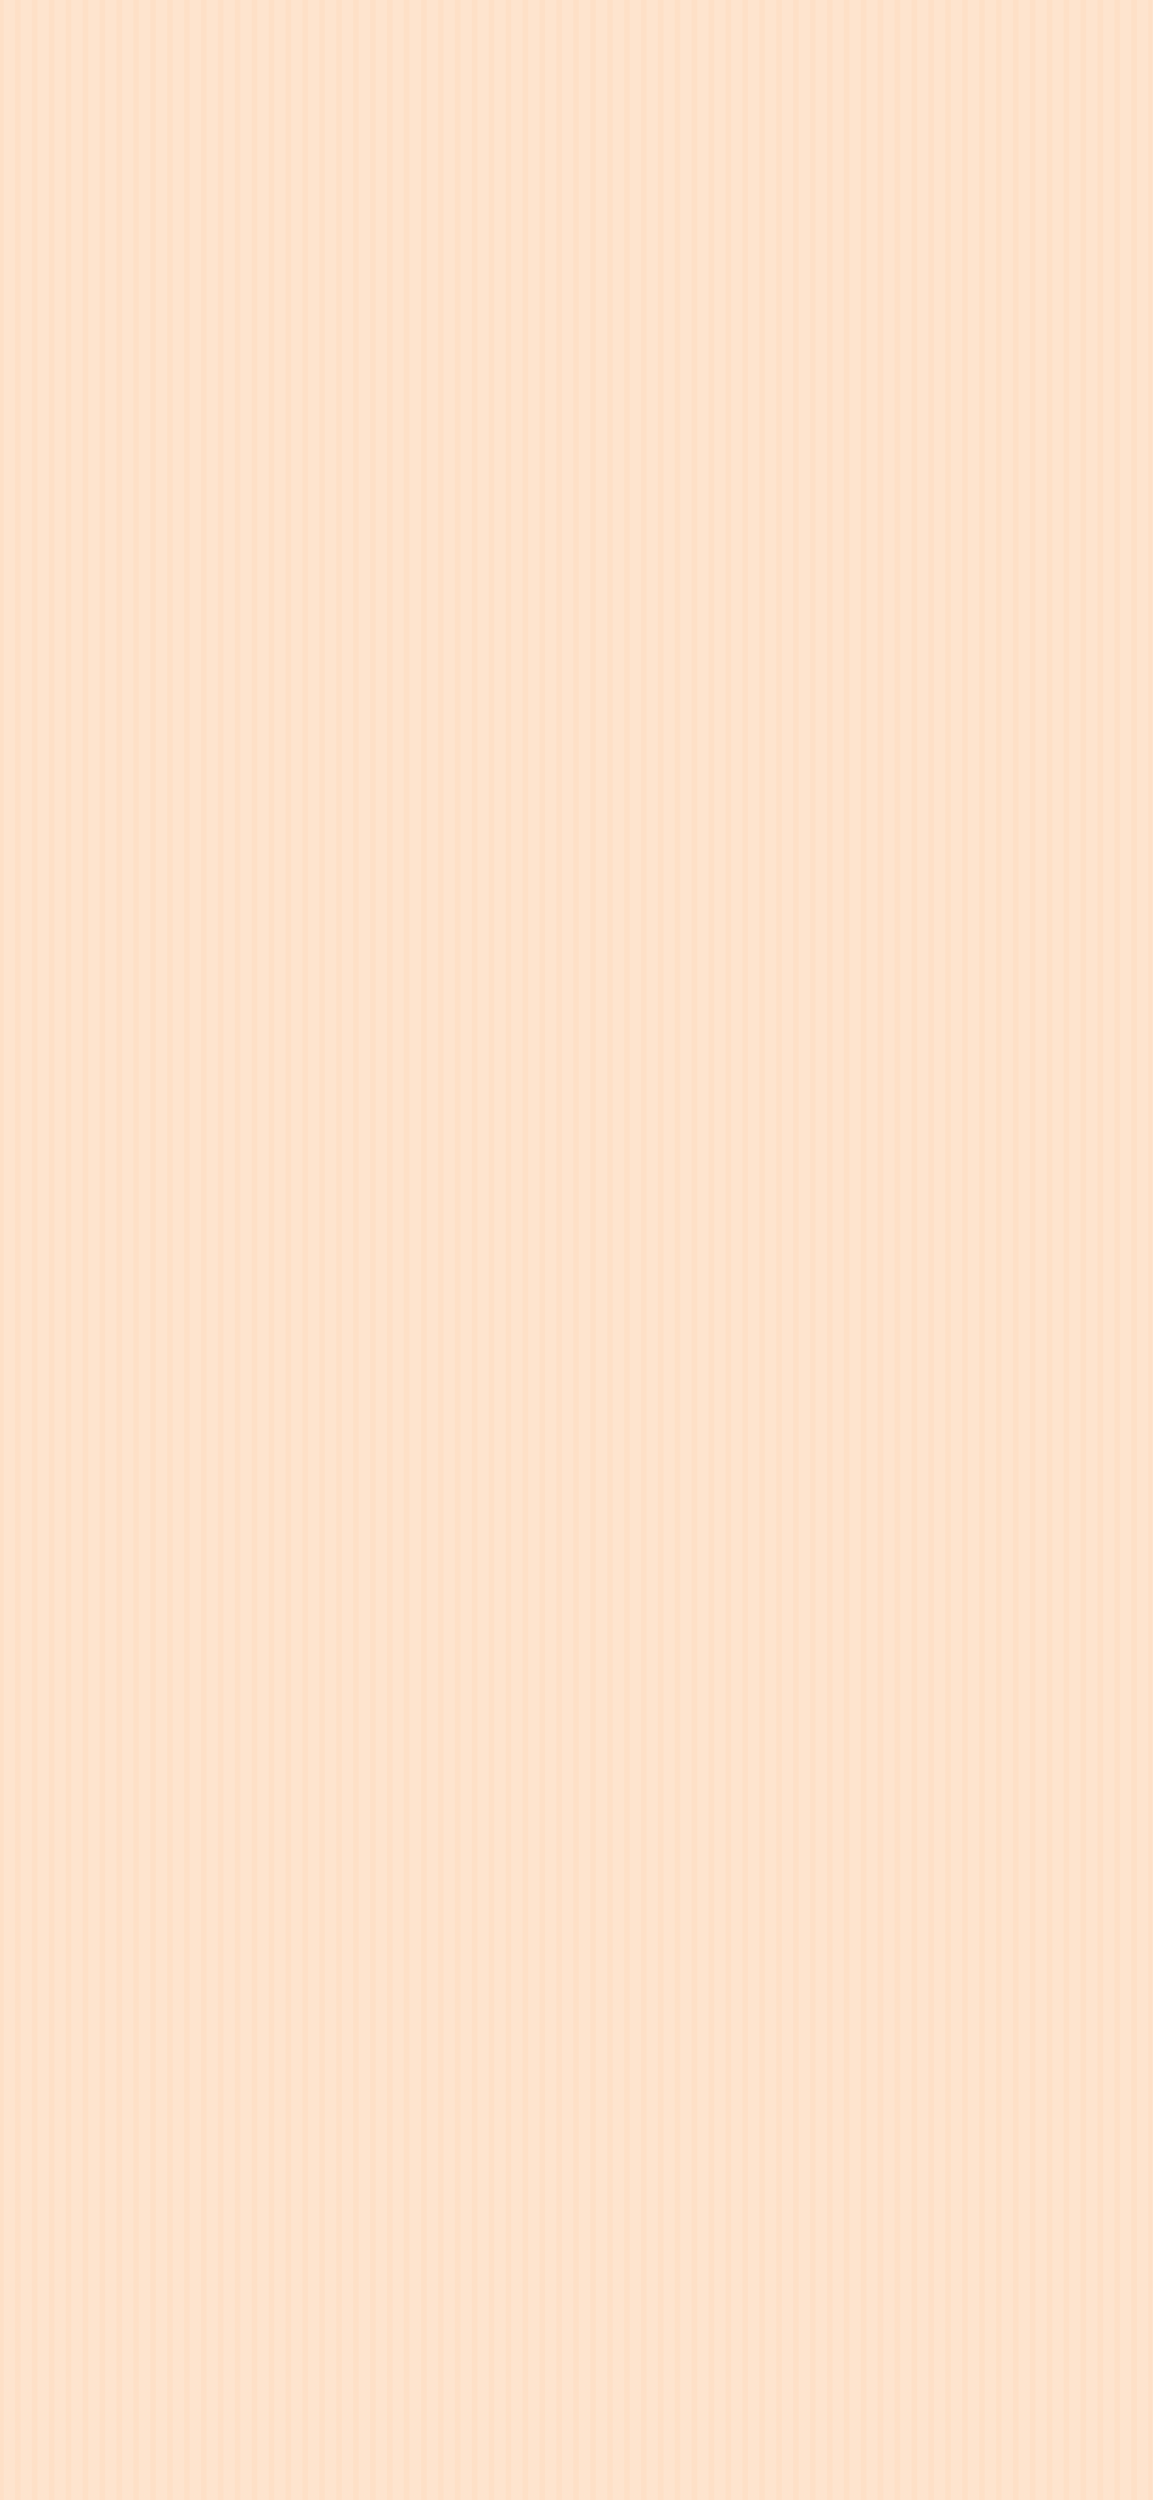 <svg width="1282" height="2778" fill="none" xmlns="http://www.w3.org/2000/svg">
  <g clip-path="url(#a)">
    <path d="M1282.38 0h-1284v2778h1284V0Z" fill="#FEE4CE"/>
    <g opacity=".44" fill="#FED2AE">
      <path opacity=".44" d="M4.14 0H-.4v2778h4.54V0ZM22.95 0h-6.27v2778h6.27V0ZM41.74 0h-6.26v2778h6.26V0ZM60.54 0h-6.26v2778h6.26V0ZM79.35 0h-6.27v2778h6.27V0ZM98.14 0h-6.26v2778h6.26V0ZM116.95 0h-6.26v2778h6.26V0ZM135.75 0h-6.27v2778h6.27V0ZM154.54 0h-6.28v2778h6.28V0ZM173.34 0h-6.28v2778h6.28V0ZM192.15 0h-6.29v2778h6.29V0ZM210.92 0h-6.26v2778h6.26V0ZM229.72 0h-6.26v2778h6.26V0ZM248.52 0h-6.27v2778h6.27V0ZM267.32 0h-6.26v2778h6.26V0ZM286.13 0h-6.26v2778h6.26V0ZM304.93 0h-6.27v2778h6.27V0ZM323.72 0h-6.26v2778h6.26V0ZM342.52 0h-6.25v2778h6.25V0ZM361.32 0h-6.29v2778h6.29V0ZM380.12 0h-6.28v2778h6.28V0ZM398.92 0h-6.28v2778h6.28V0ZM417.71 0h-6.28v2778h6.28V0ZM436.5 0h-6.26v2778h6.26V0ZM455.3 0h-6.26v2778h6.26V0ZM474.48 0h-6.27v2778h6.27V0ZM493.28 0h-6.29v2778h6.29V0ZM512.07 0h-6.28v2778h6.28V0ZM530.87 0h-6.27v2778h6.27V0ZM549.66 0h-6.27v2778h6.27V0ZM568.45 0h-6.26v2778h6.26V0ZM587.26 0H581v2778h6.26V0ZM606.06 0h-6.27v2778h6.27V0ZM624.86 0h-6.26v2778h6.26V0ZM643.66 0h-6.26v2778h6.26V0Z"/>
    </g>
    <g opacity=".44" fill="#FED2AE">
      <path opacity=".44" d="M662.56 0h-6.26v2778h6.26V0ZM681.36 0h-6.27v2778h6.27V0ZM700.15 0h-6.26v2778h6.26V0ZM718.95 0h-6.26v2778h6.26V0ZM737.75 0h-6.27v2778h6.27V0ZM756.54 0h-6.28v2778h6.28V0ZM775.35 0h-6.28v2778h6.28V0ZM794.15 0h-6.29v2778h6.29V0ZM812.95 0h-6.28v2778h6.28V0ZM831.73 0h-6.26v2778h6.26V0ZM850.53 0h-6.27v2778h6.27V0ZM869.33 0h-6.26v2778h6.26V0ZM888.13 0h-6.26v2778h6.26V0ZM906.93 0h-6.27v2778h6.27V0ZM925.72 0h-6.26v2778h6.26V0ZM944.53 0h-6.26v2778h6.26V0ZM963.33 0h-6.27v2778h6.27V0ZM982.12 0h-6.28v2778h6.28V0ZM1000.92 0h-6.28v2778h6.28V0ZM1019.73 0h-6.29v2778h6.29V0ZM1038.5 0h-6.26v2778h6.26V0ZM1057.31 0h-6.26v2778h6.26V0ZM1076.11 0h-6.27v2778h6.27V0ZM1094.9 0h-6.26v2778h6.26V0ZM1113.71 0h-6.26v2778h6.26V0ZM1132.51 0h-6.27v2778h6.27V0ZM1151.3 0h-6.26v2778h6.26V0ZM1170.1 0h-6.25v2778h6.25V0ZM1188.91 0h-6.29v2778h6.29V0ZM1207.7 0h-6.28v2778h6.28V0ZM1226.5 0h-6.28v2778h6.28V0ZM1245.3 0h-6.28v2778h6.28V0ZM1264.08 0h-6.26v2778h6.26V0ZM1281.16 0h-4.54v2778h4.54V0Z"/>
    </g>
  </g>
  <defs>
    <clipPath id="a">
      <path fill="#fff" d="M0 0h1282v2778H0z"/>
    </clipPath>
  </defs>
</svg>

